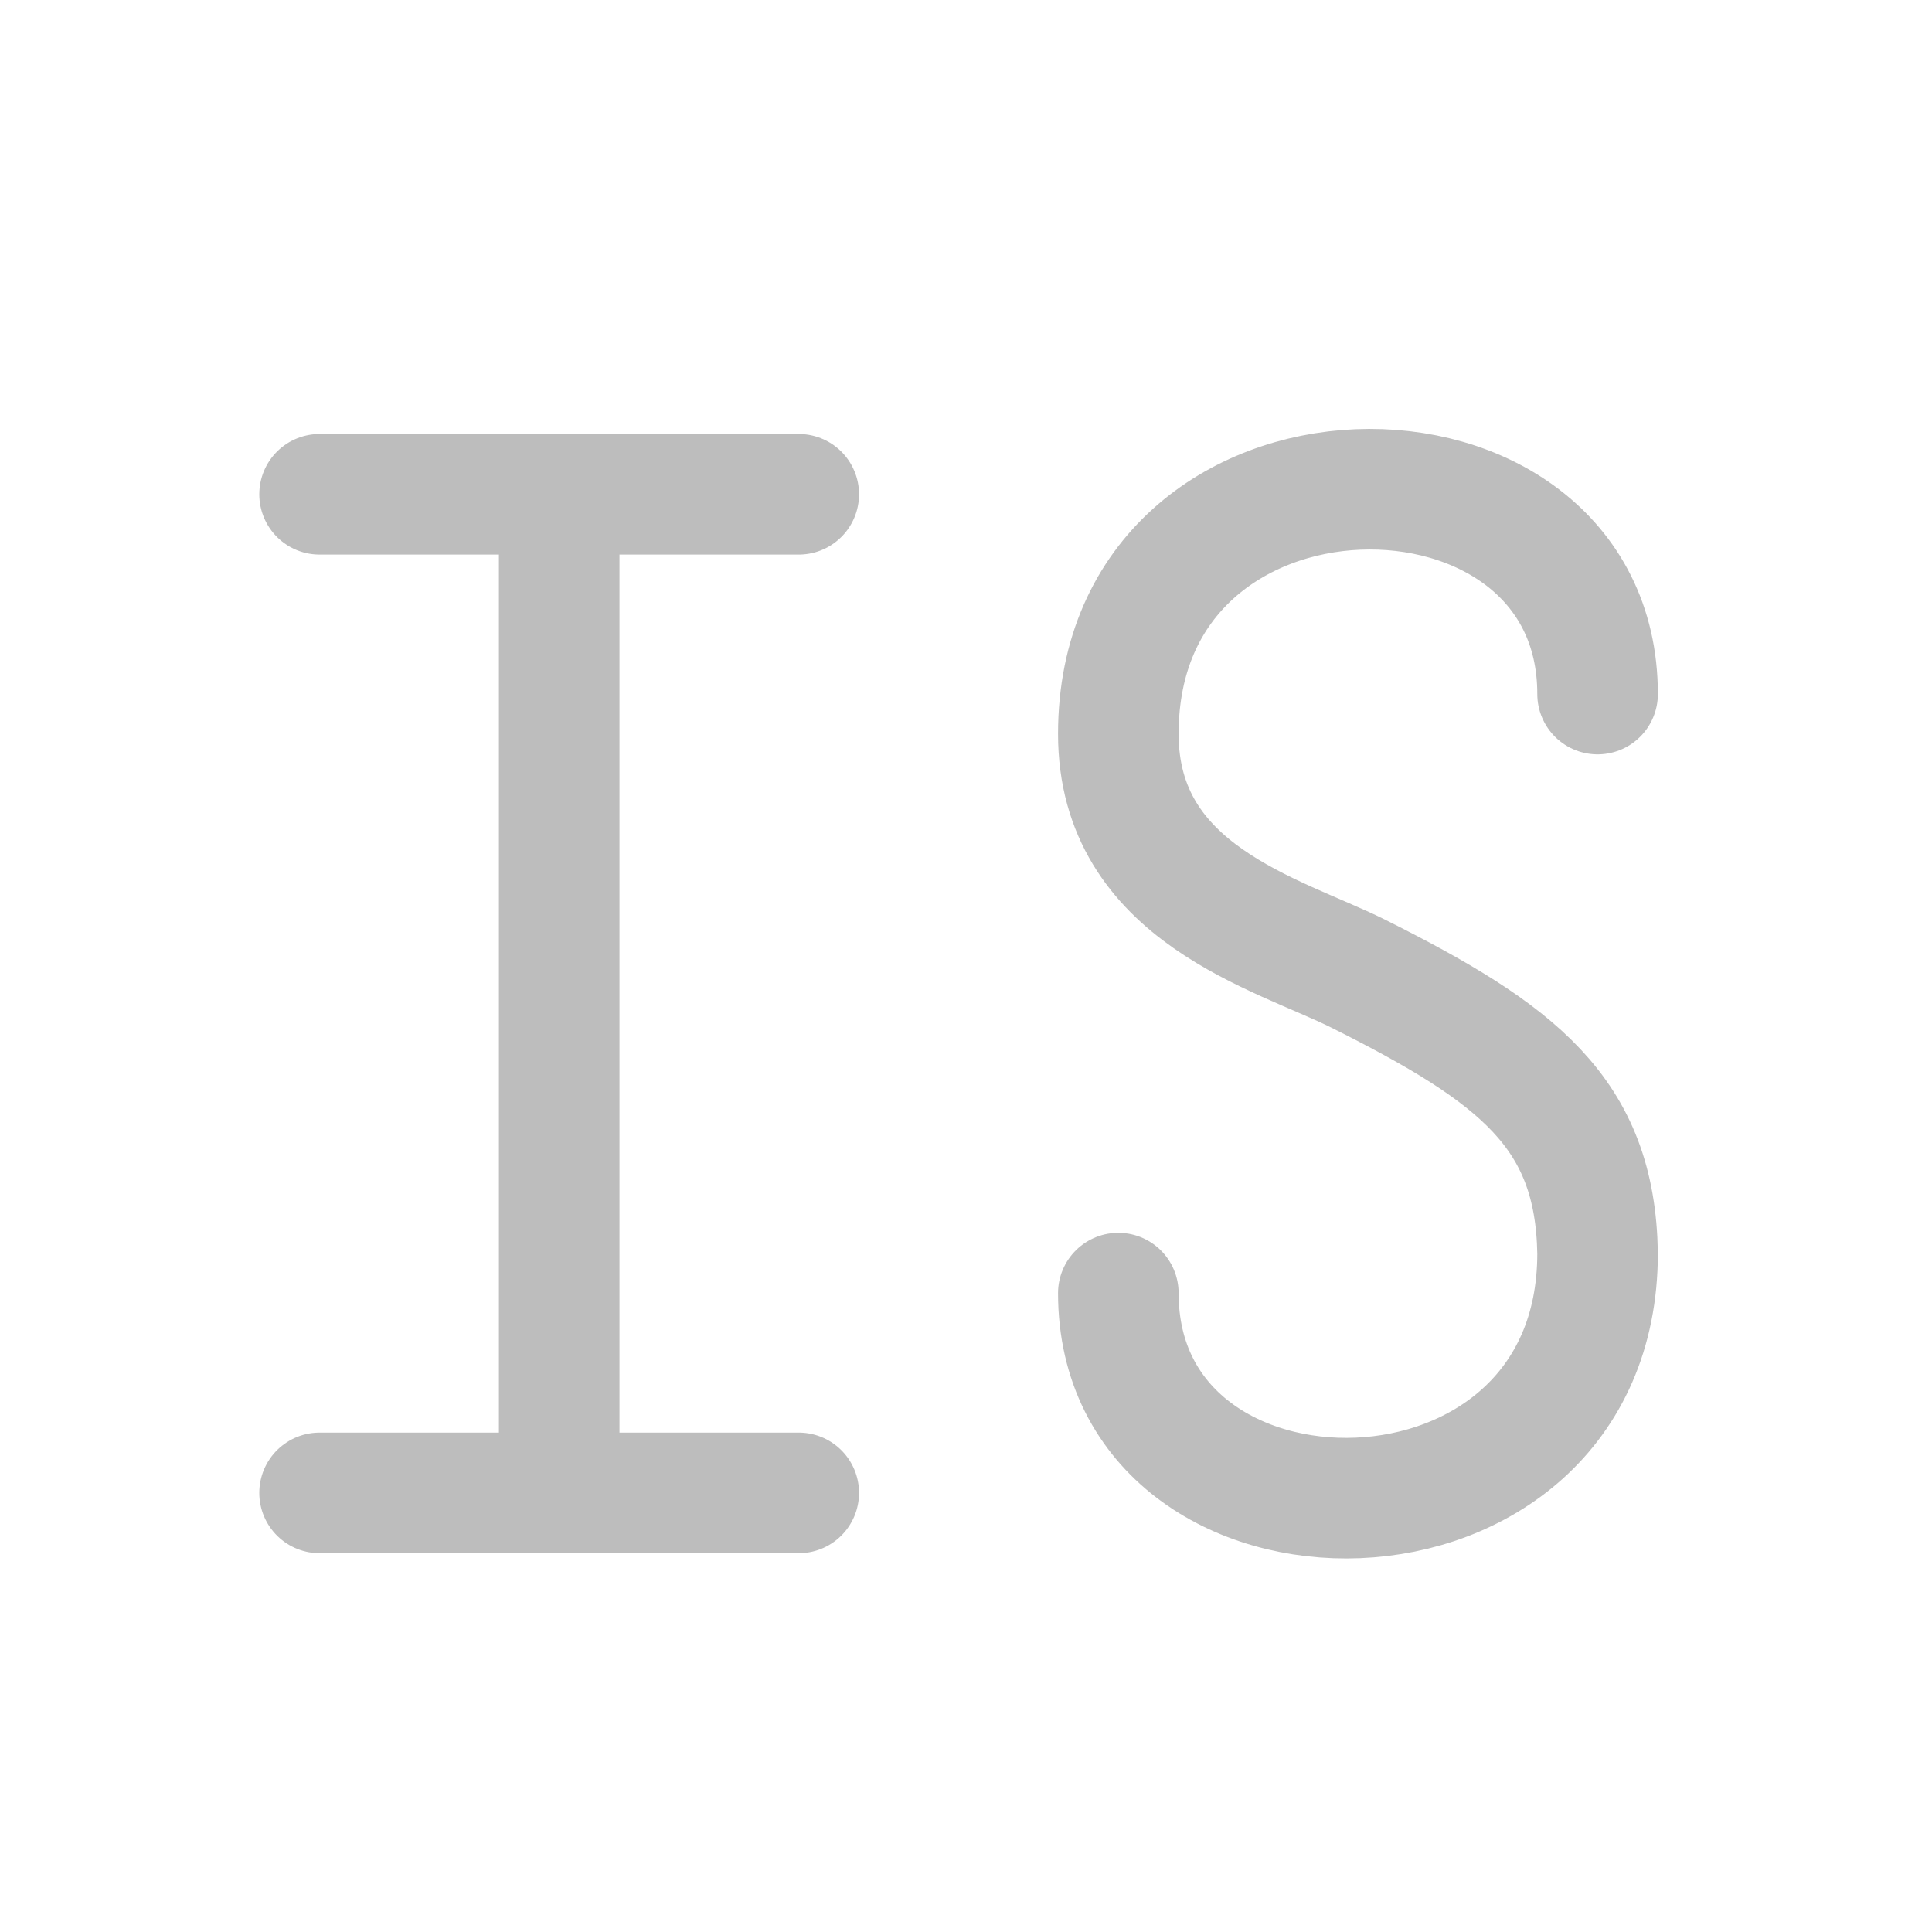<svg xmlns="http://www.w3.org/2000/svg" width="32pt" height="32pt" viewBox="0 0 32 32"><g fill="none" stroke-width="31.95" stroke-linecap="round" stroke-linejoin="round" stroke="#bdbdbd"><path d="M9.262 24.727V8.187M5.293 8.187h7.937M5.293 24.727h7.937M26.461 11.496c0-4.629-7.938-4.629-7.938.66 0 2.649 2.645 3.309 3.97 3.969 2.644 1.324 3.929 2.305 3.968 4.633 0 5.293-7.938 5.293-7.938.66" stroke-width="1.997"/></g></svg>